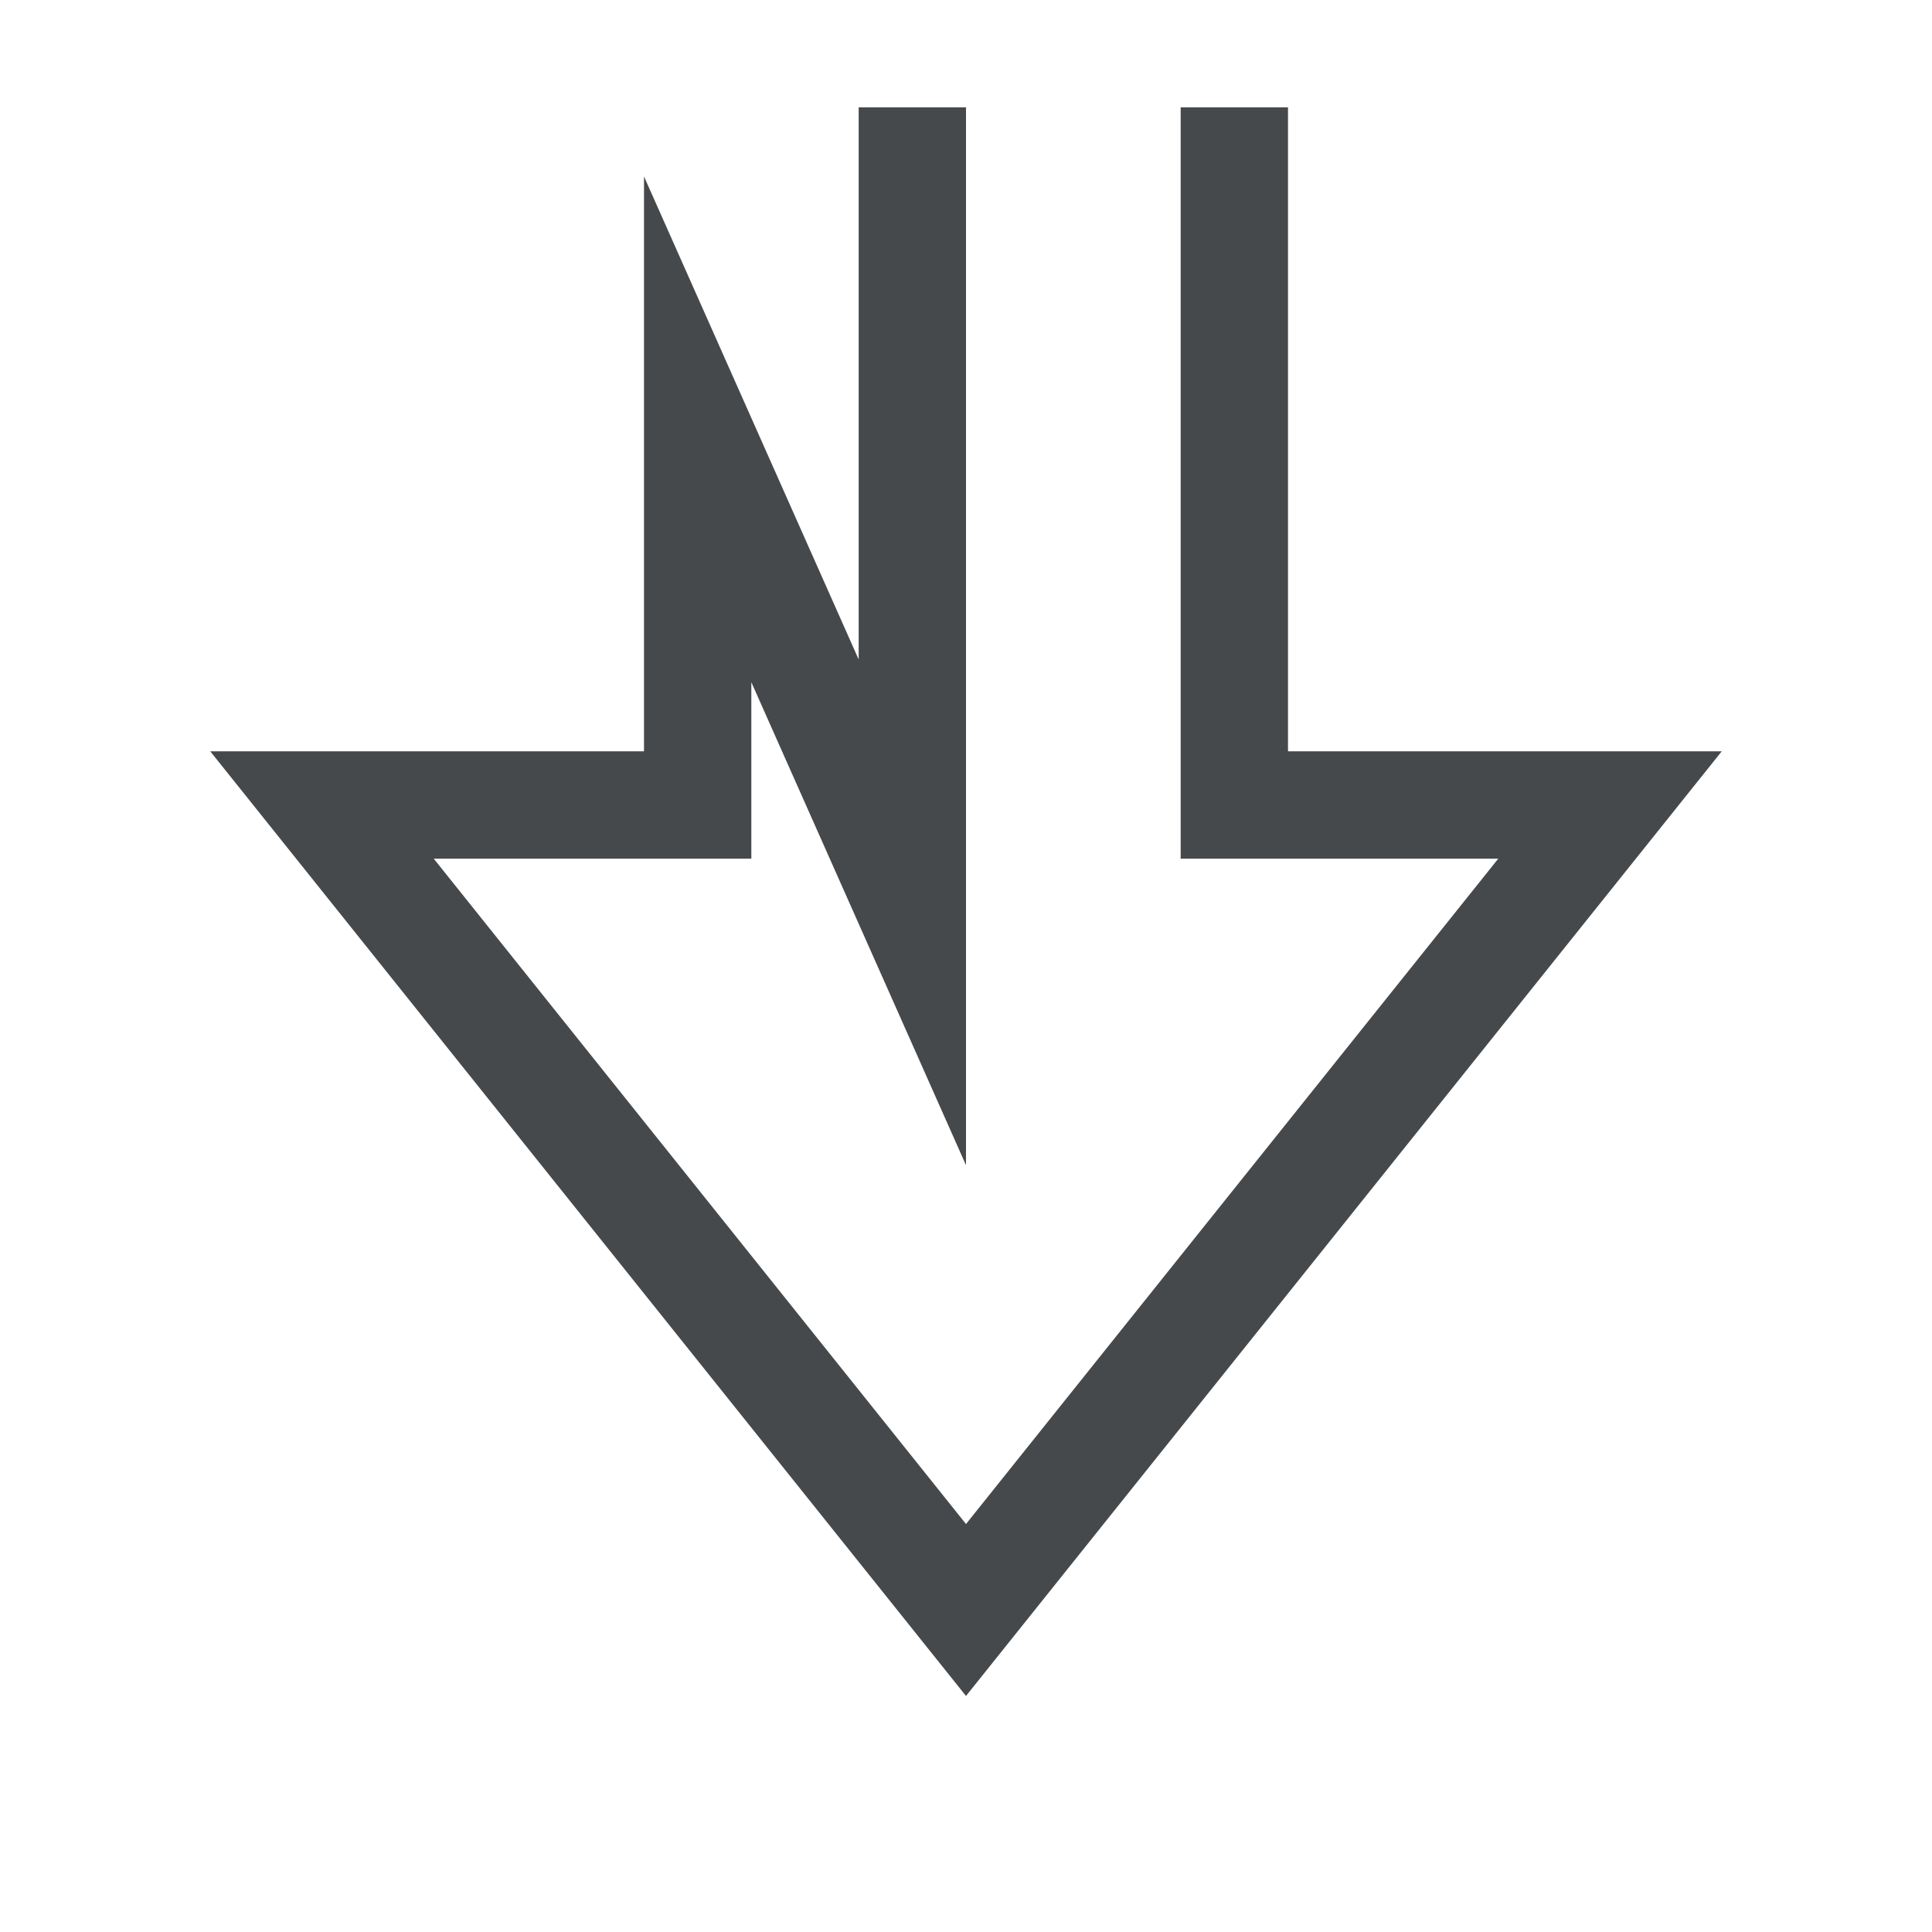 <?xml version="1.0" encoding="UTF-8"?>
<svg id="g" width="18" height="18" version="1.1" xmlns="http://www.w3.org/2000/svg" xmlns:cc="http://creativecommons.org/ns#" xmlns:dc="http://purl.org/dc/elements/1.1/" xmlns:rdf="http://www.w3.org/1999/02/22-rdf-syntax-ns#">
	<defs id="b">
		<style id="current-color-scheme" type="text/css">.ColorScheme-Text {color:#090d11;}.ColorScheme-Background{color:#ffffff;}</style>
	</defs>
	<path id="e" class="ColorScheme-Text" d="m 8,1 v 5.144 l -2,-4.5 V 7 H 1.959 L 9,15.801 16.041,7 H 12 V 1 h -1 v 7 h 2.959 L 9,14.199 4.041,8 H 7 V 6.356 l 2,4.5 V 1 Z" style="fill-opacity:.75;fill:currentColor"/>
</svg>
